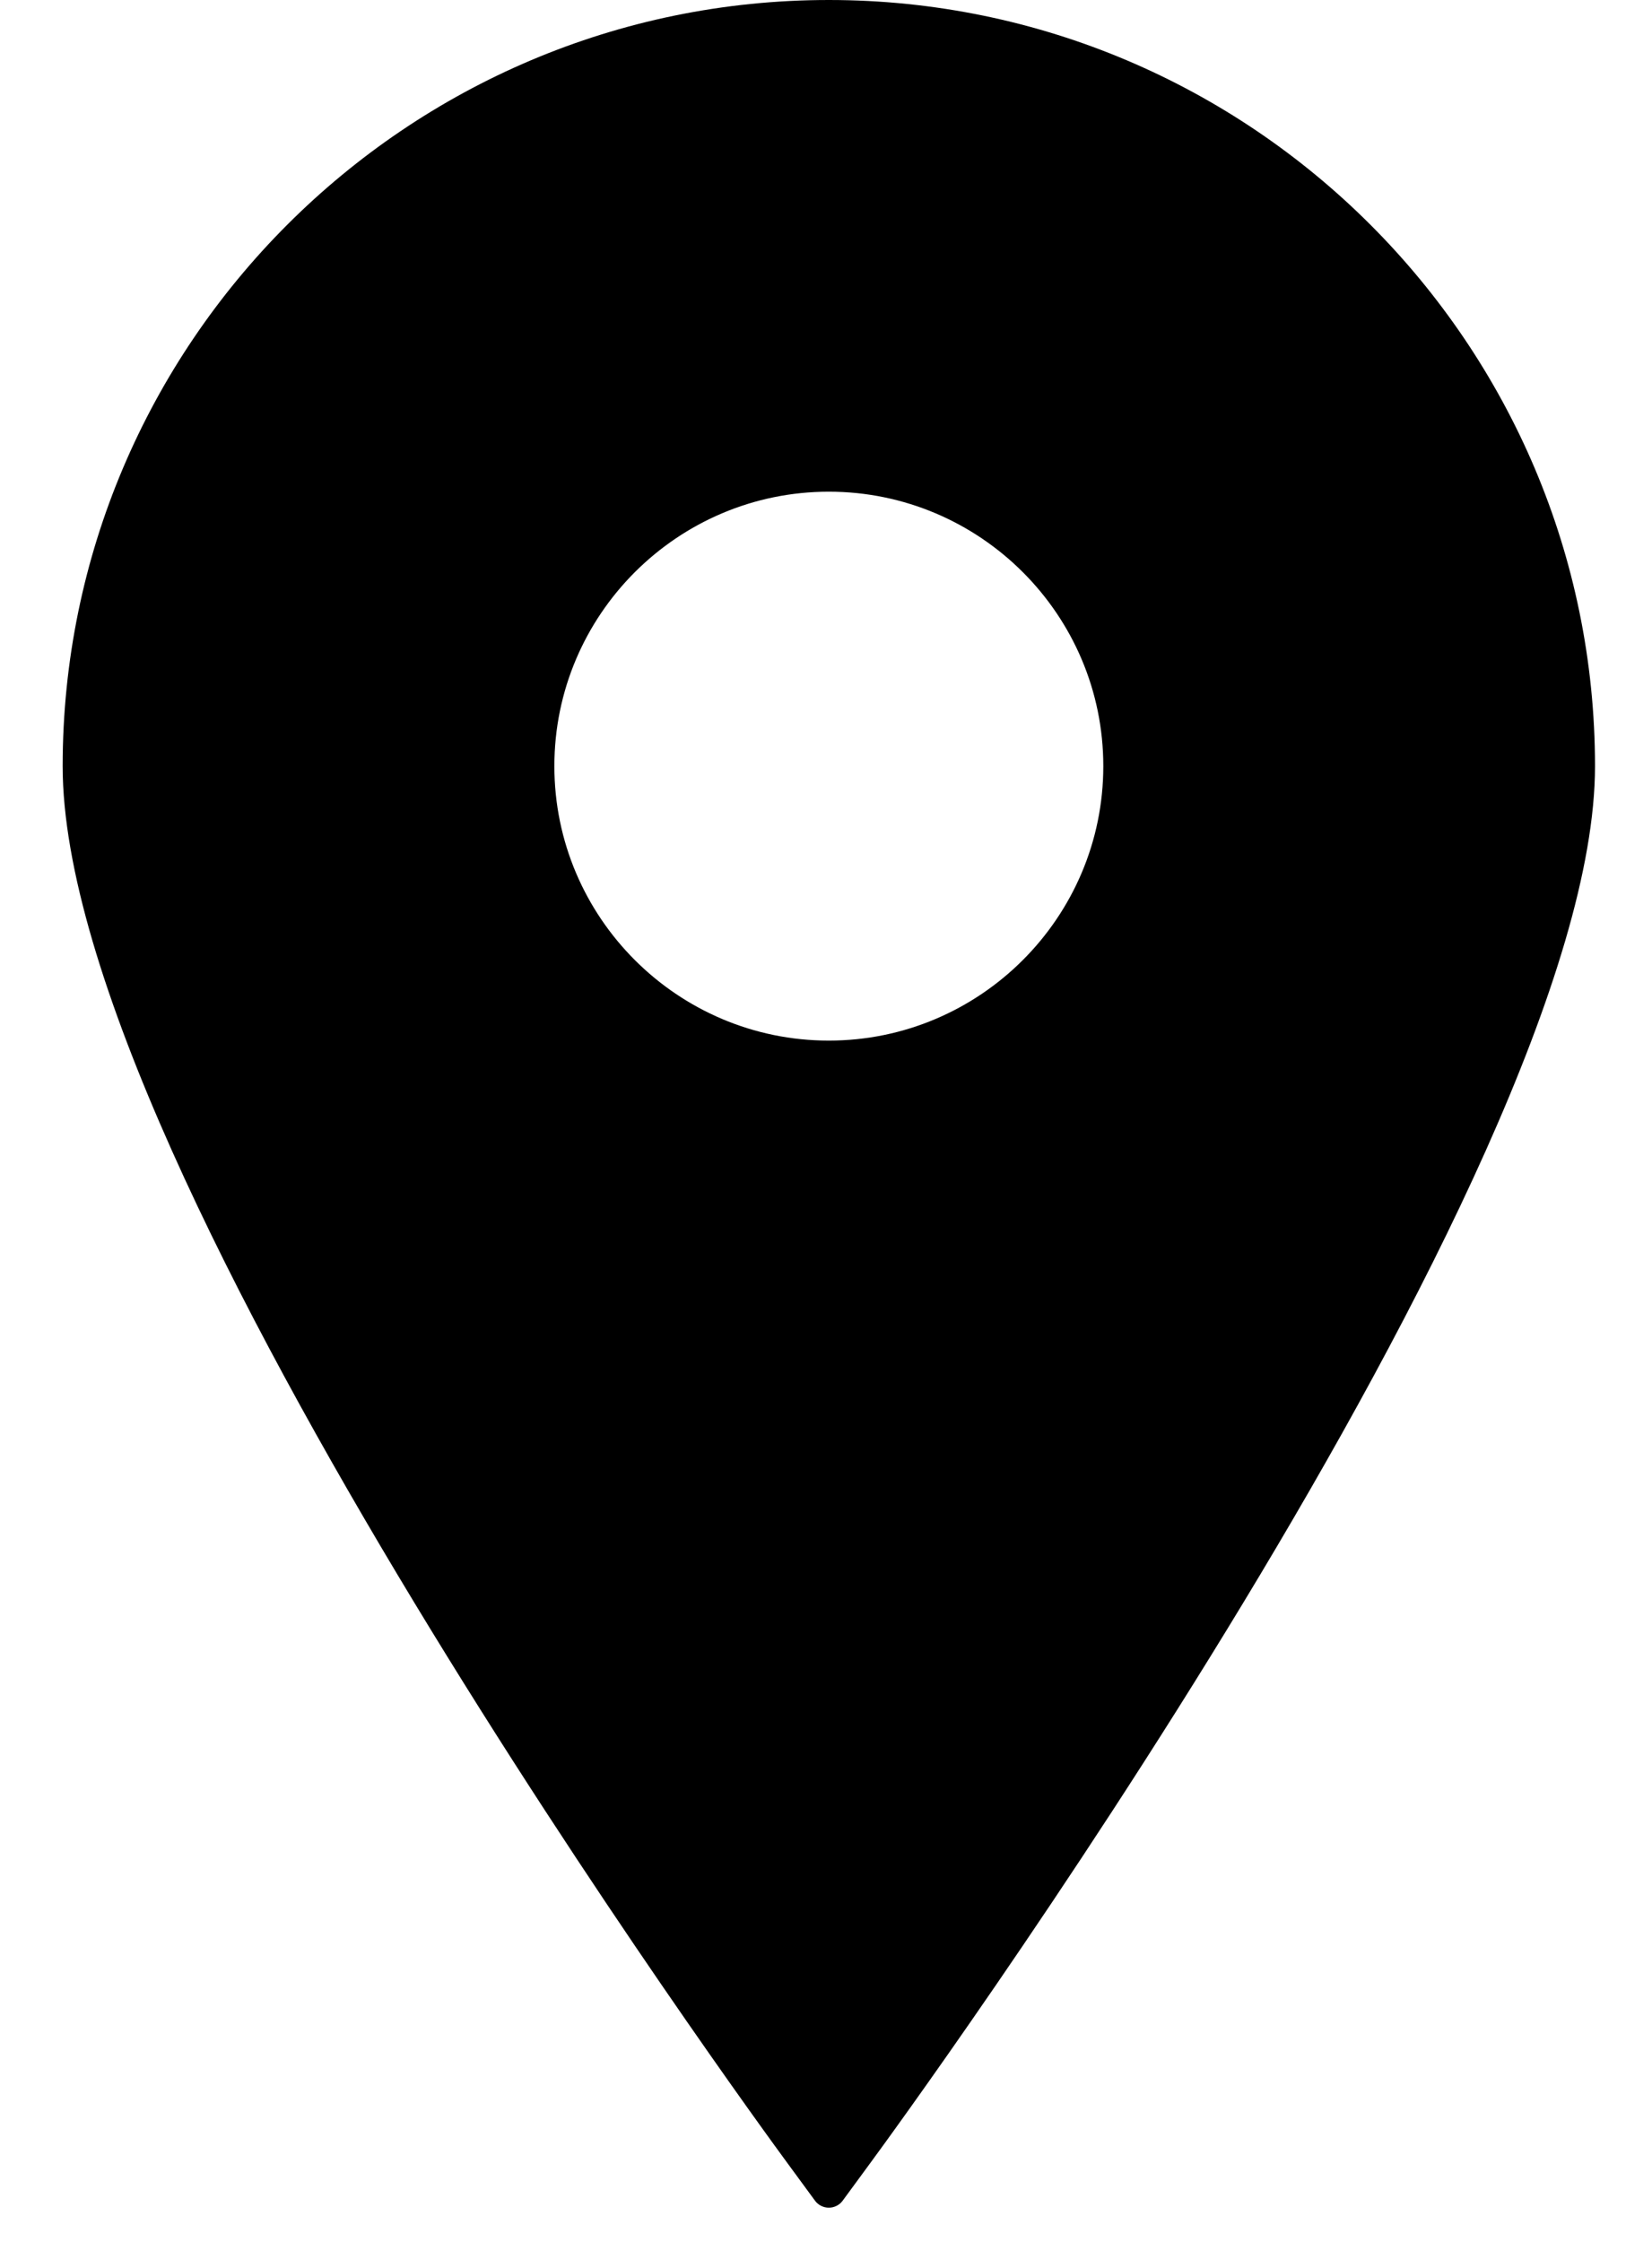 <svg width="14" height="19" viewBox="0 0 14 19" fill="none" xmlns="http://www.w3.org/2000/svg">
<path d="M7.024 0C3.444 0 0.531 2.913 0.531 6.493C0.531 9.939 6.422 17.991 6.673 18.332L6.907 18.651C6.934 18.688 6.978 18.71 7.024 18.71C7.07 18.71 7.114 18.688 7.141 18.651L7.375 18.332C7.626 17.991 13.517 9.939 13.517 6.493C13.517 2.913 10.604 0 7.024 0ZM7.024 4.167C8.306 4.167 9.35 5.21 9.35 6.493C9.35 7.775 8.306 8.819 7.024 8.819C5.742 8.819 4.698 7.775 4.698 6.493C4.698 5.21 5.742 4.167 7.024 4.167Z" fill="#000000"/>
</svg>
